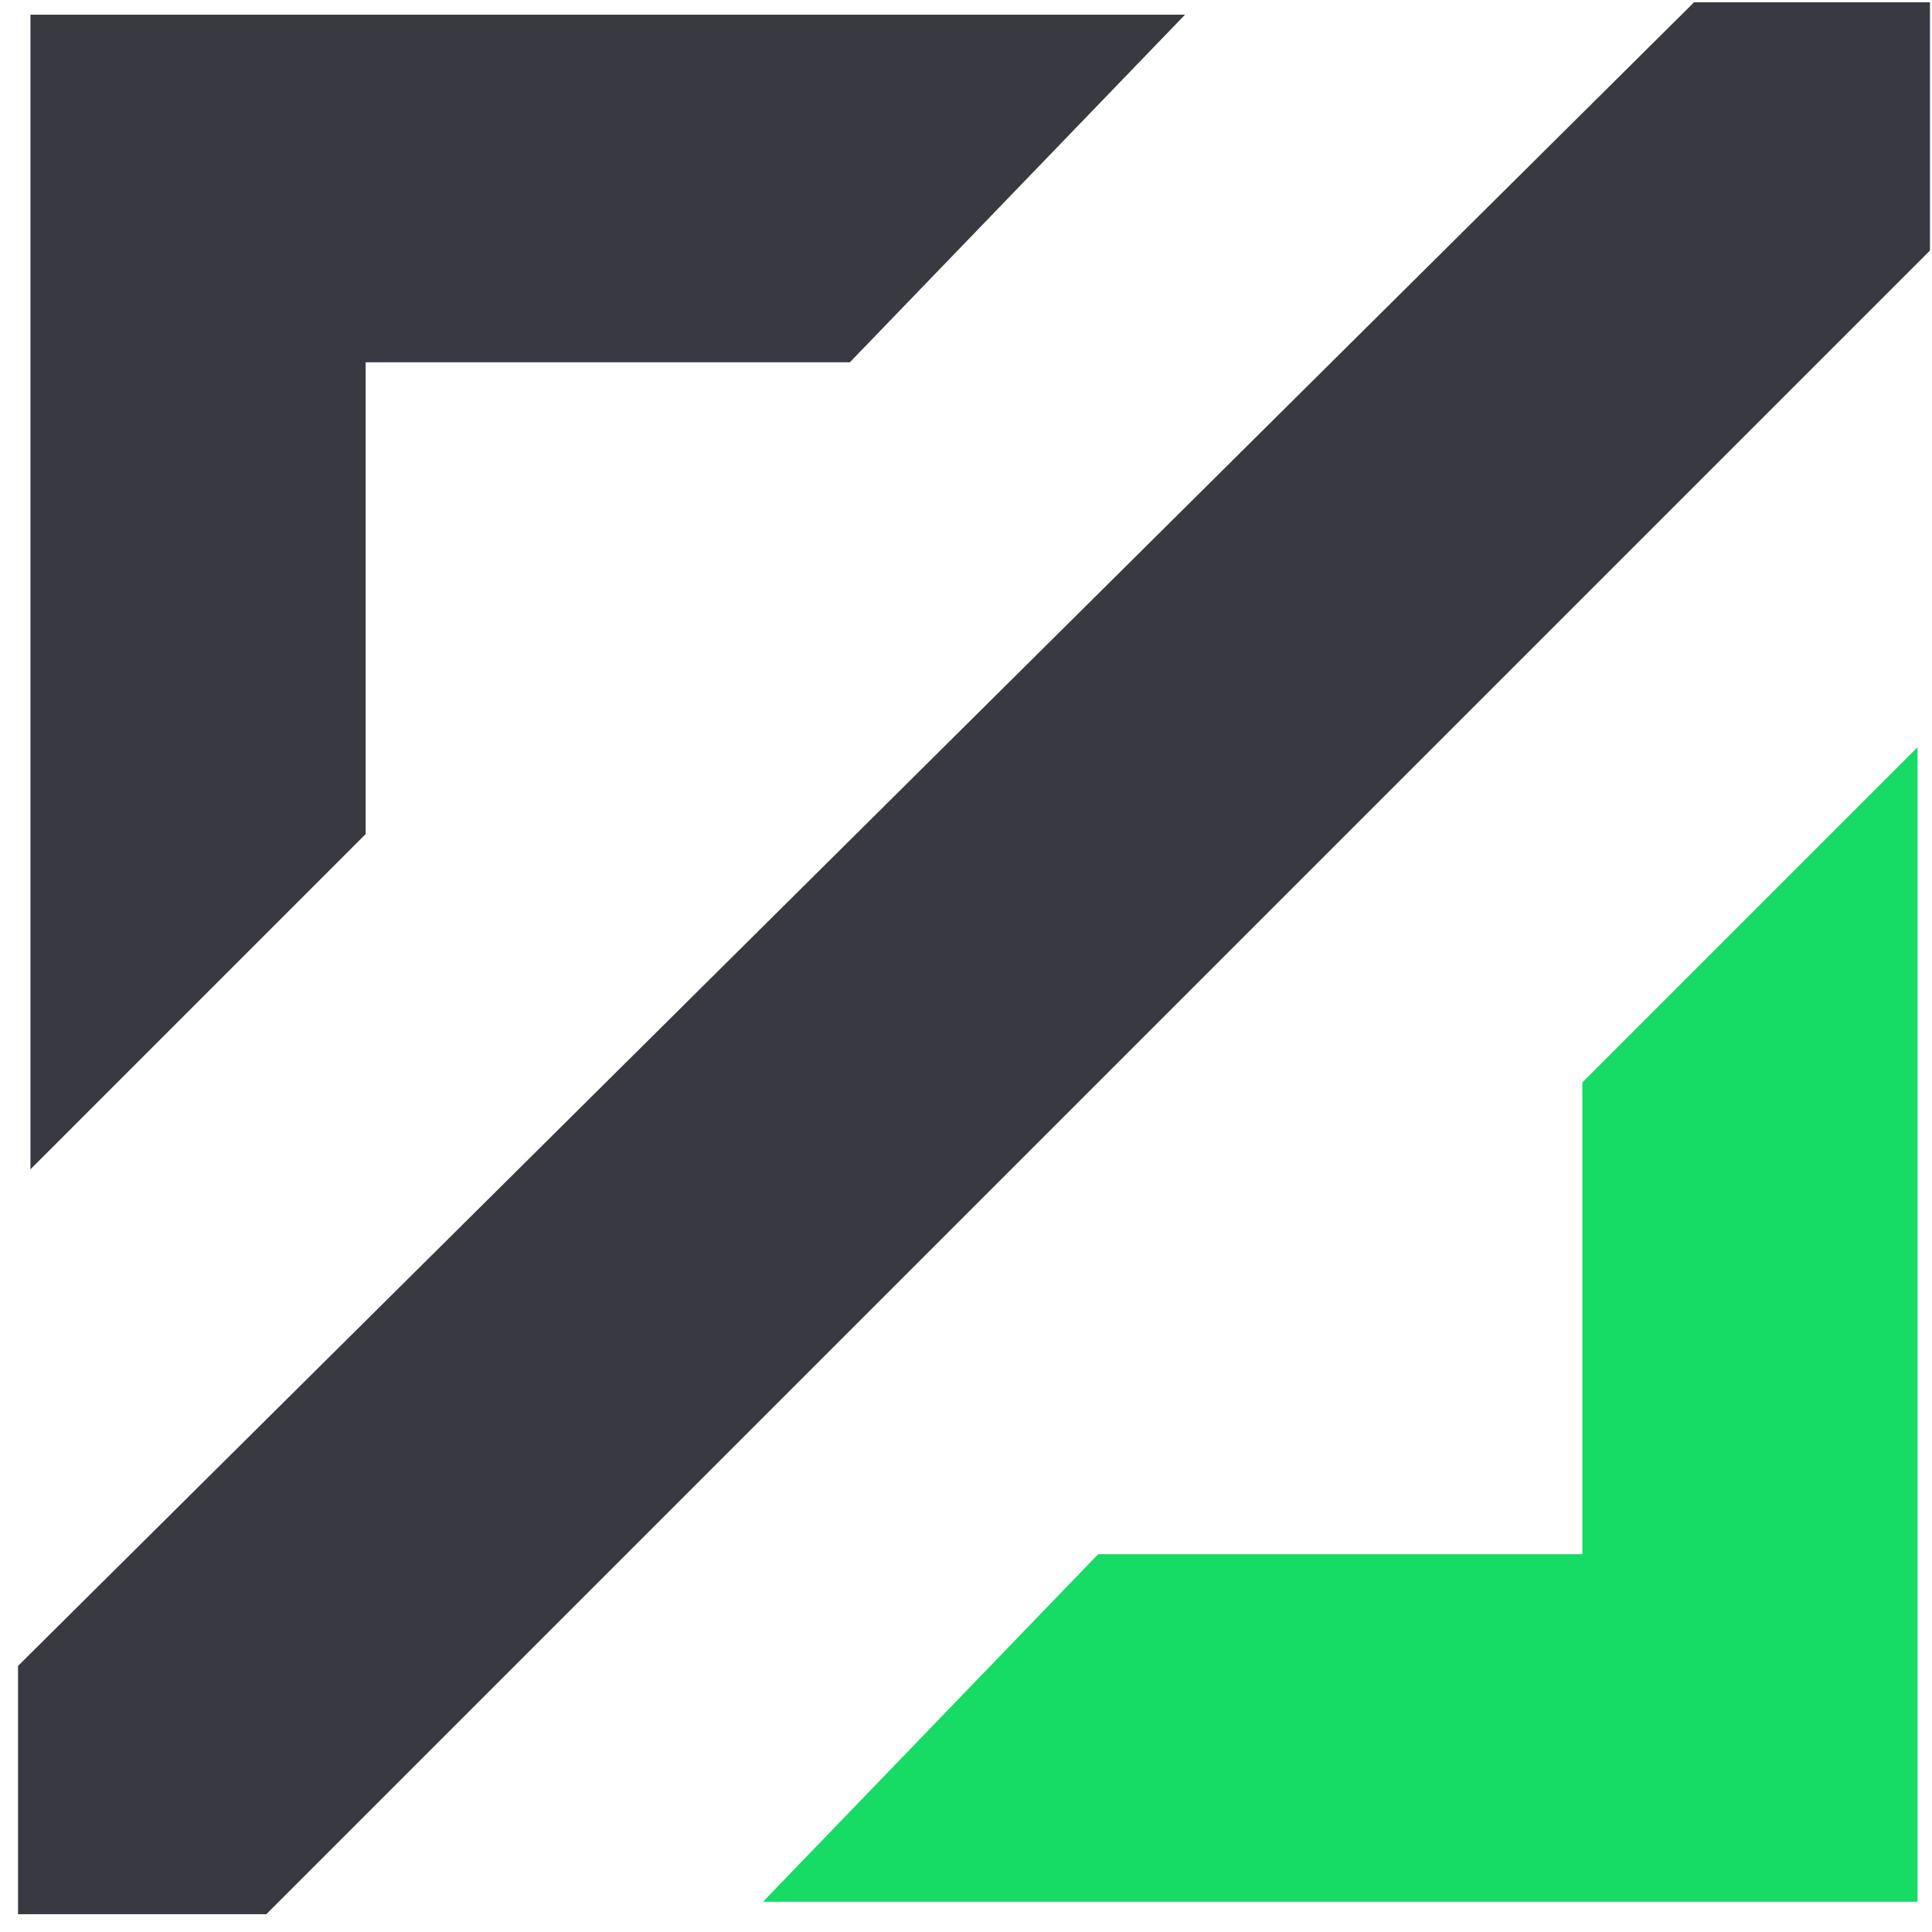 <svg width="100" height="100" viewBox="0 0 100 100" fill="none" xmlns="http://www.w3.org/2000/svg">
<path d="M1.576 0.76V60.523L18.926 43.172V18.753H43.988L61.338 0.76H1.576Z" fill="#393A41"/>
<path d="M99.252 98.436L99.252 38.674L81.902 56.025V80.444H56.84L39.489 98.436L99.252 98.436Z" fill="#16DB65"/>
<path d="M87.685 0.118L0.933 86.227V99.079H13.785L99.894 12.97V0.118H87.685Z" fill="#393A41"/>
</svg>
